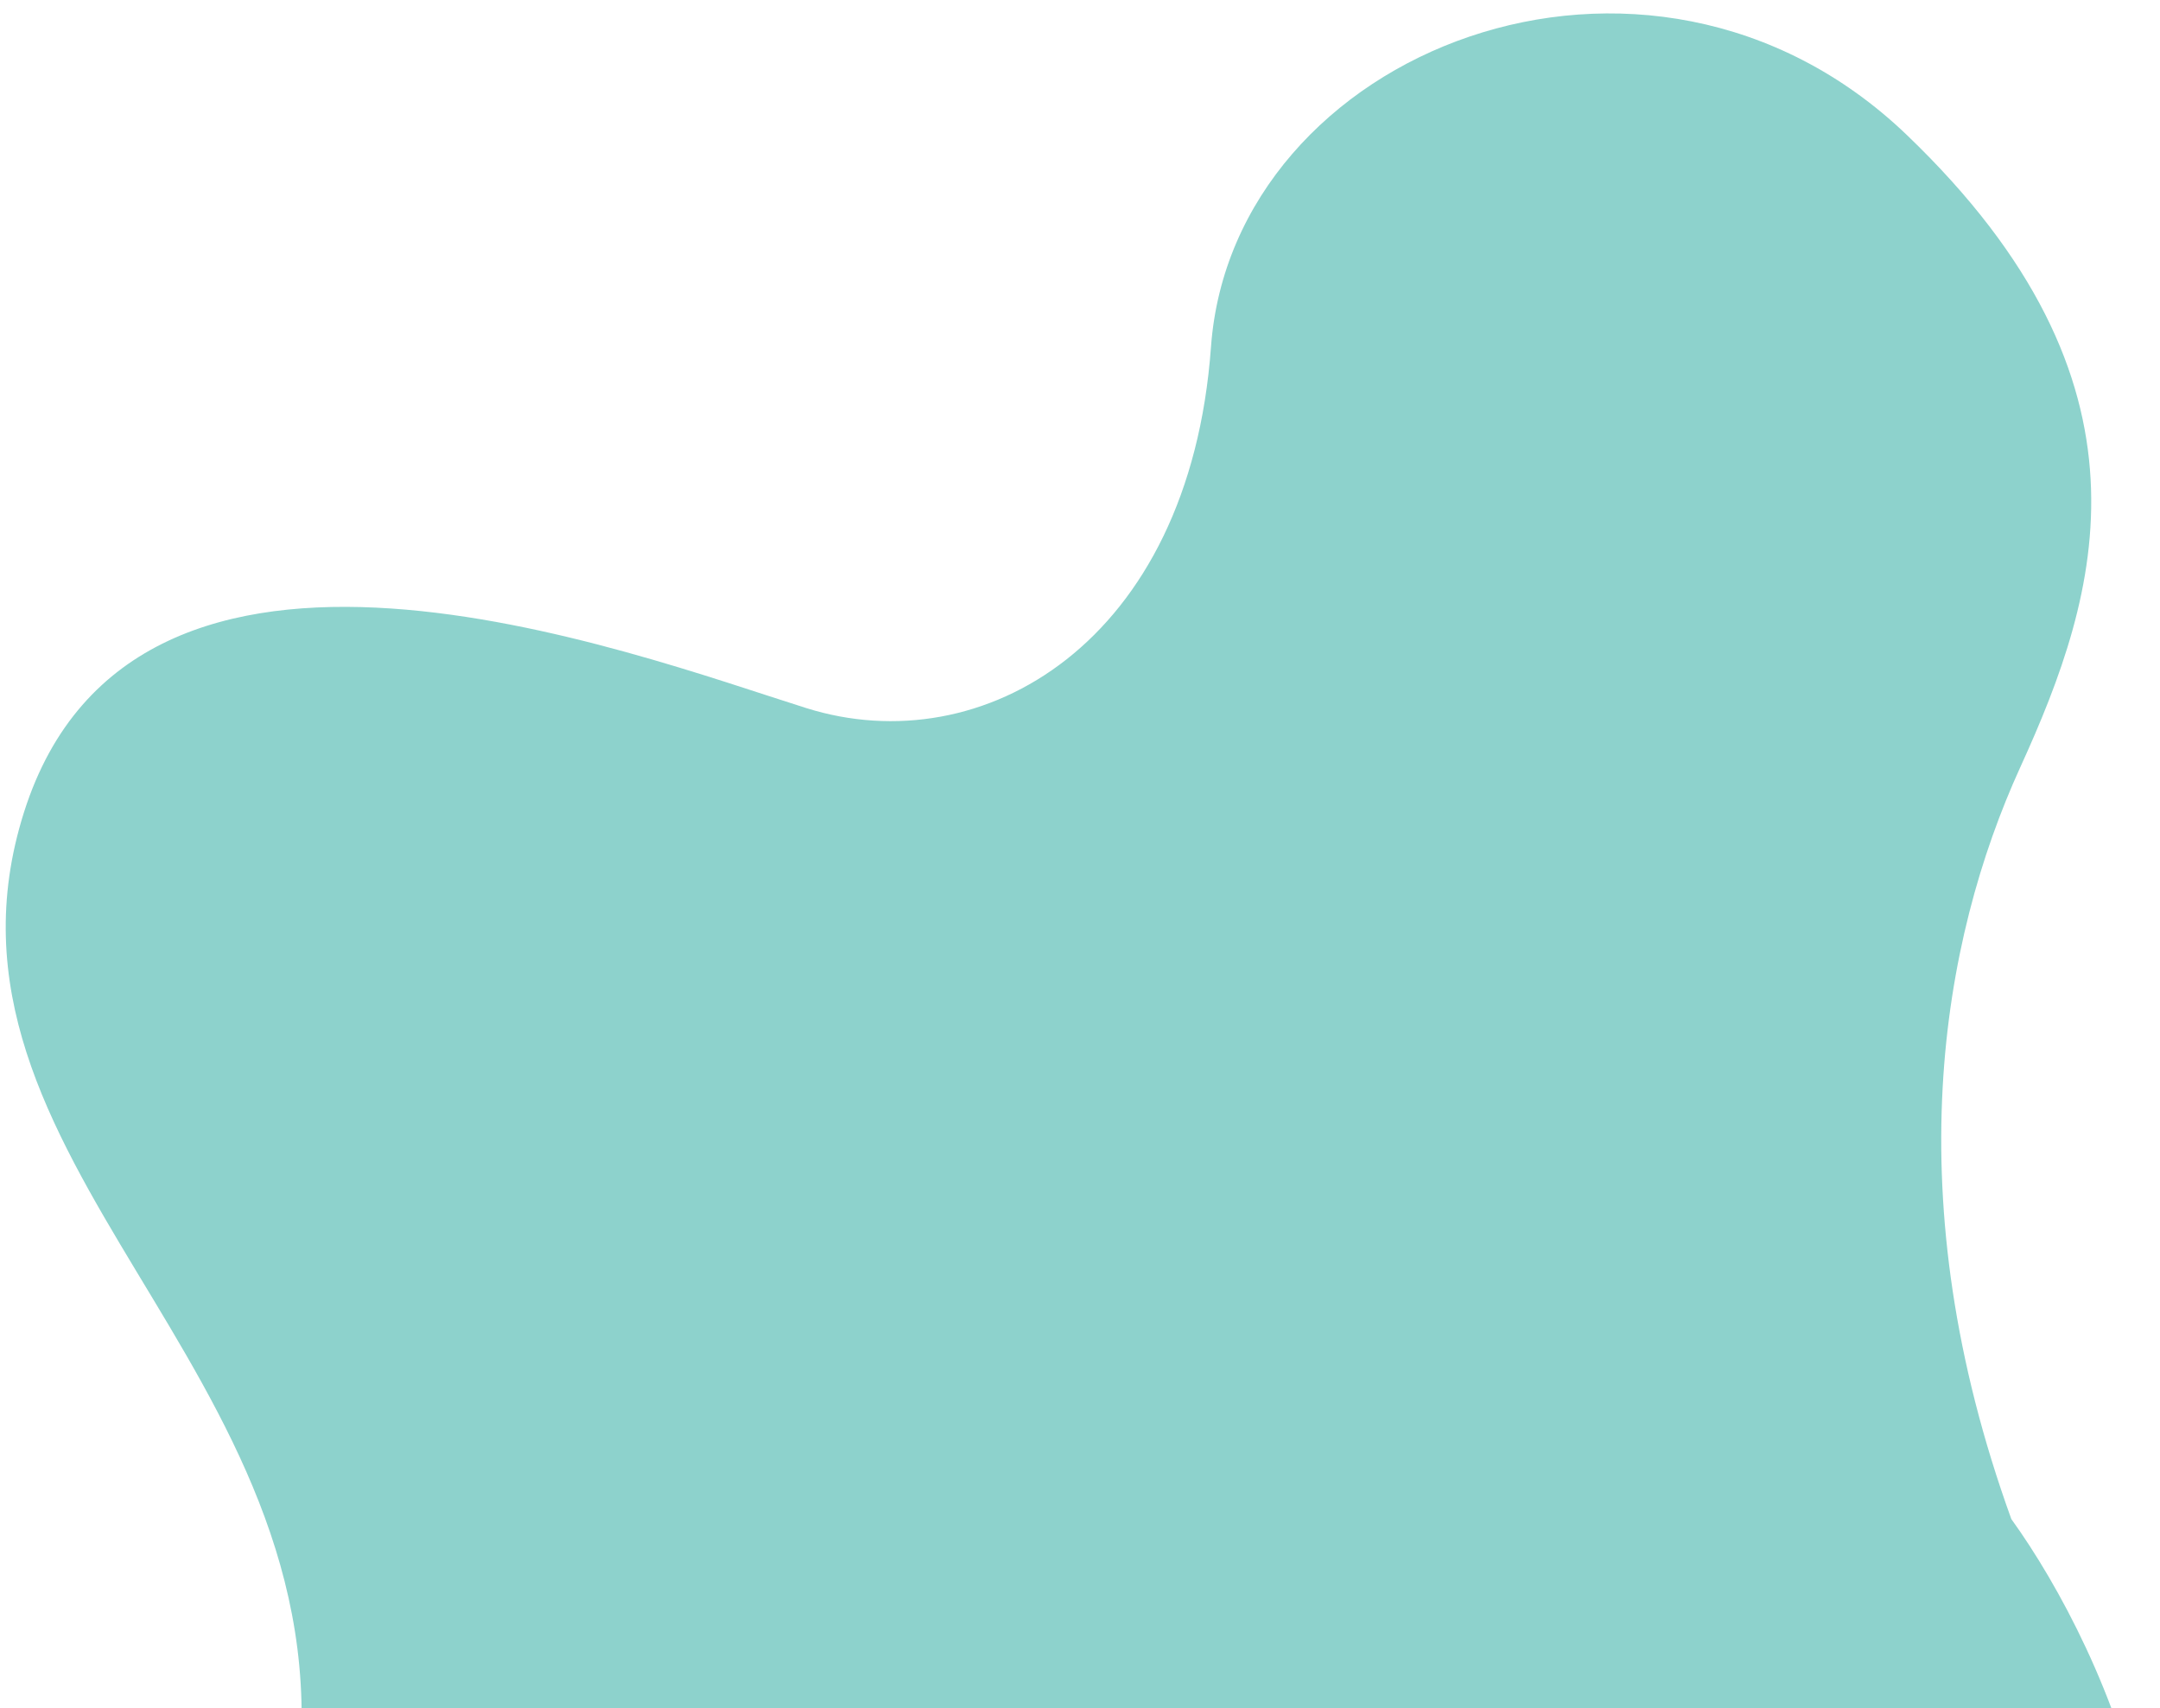<svg width="153" height="121" viewBox="0 0 153 121" fill="none" xmlns="http://www.w3.org/2000/svg">
<path d="M146.451 154.418C159.441 139.38 149.21 116.947 142.47 107.61C134.259 84.924 137.488 66.656 143.109 54.337C148.73 42.017 153.439 27.177 135.061 9.555C116.682 -8.067 87.301 3.592 85.778 24.581C84.254 45.57 69.572 54.073 57.116 50.161C44.66 46.25 9.55 32.797 1.702 57.531C-6.146 82.265 24.328 96.837 21.131 125.8C17.933 154.763 29.268 162.207 43.533 165.812C57.798 169.417 70.417 151.233 85.459 149.691C100.501 148.149 130.214 173.215 146.451 154.418Z" fill="#8DD2CC"/>
</svg>
